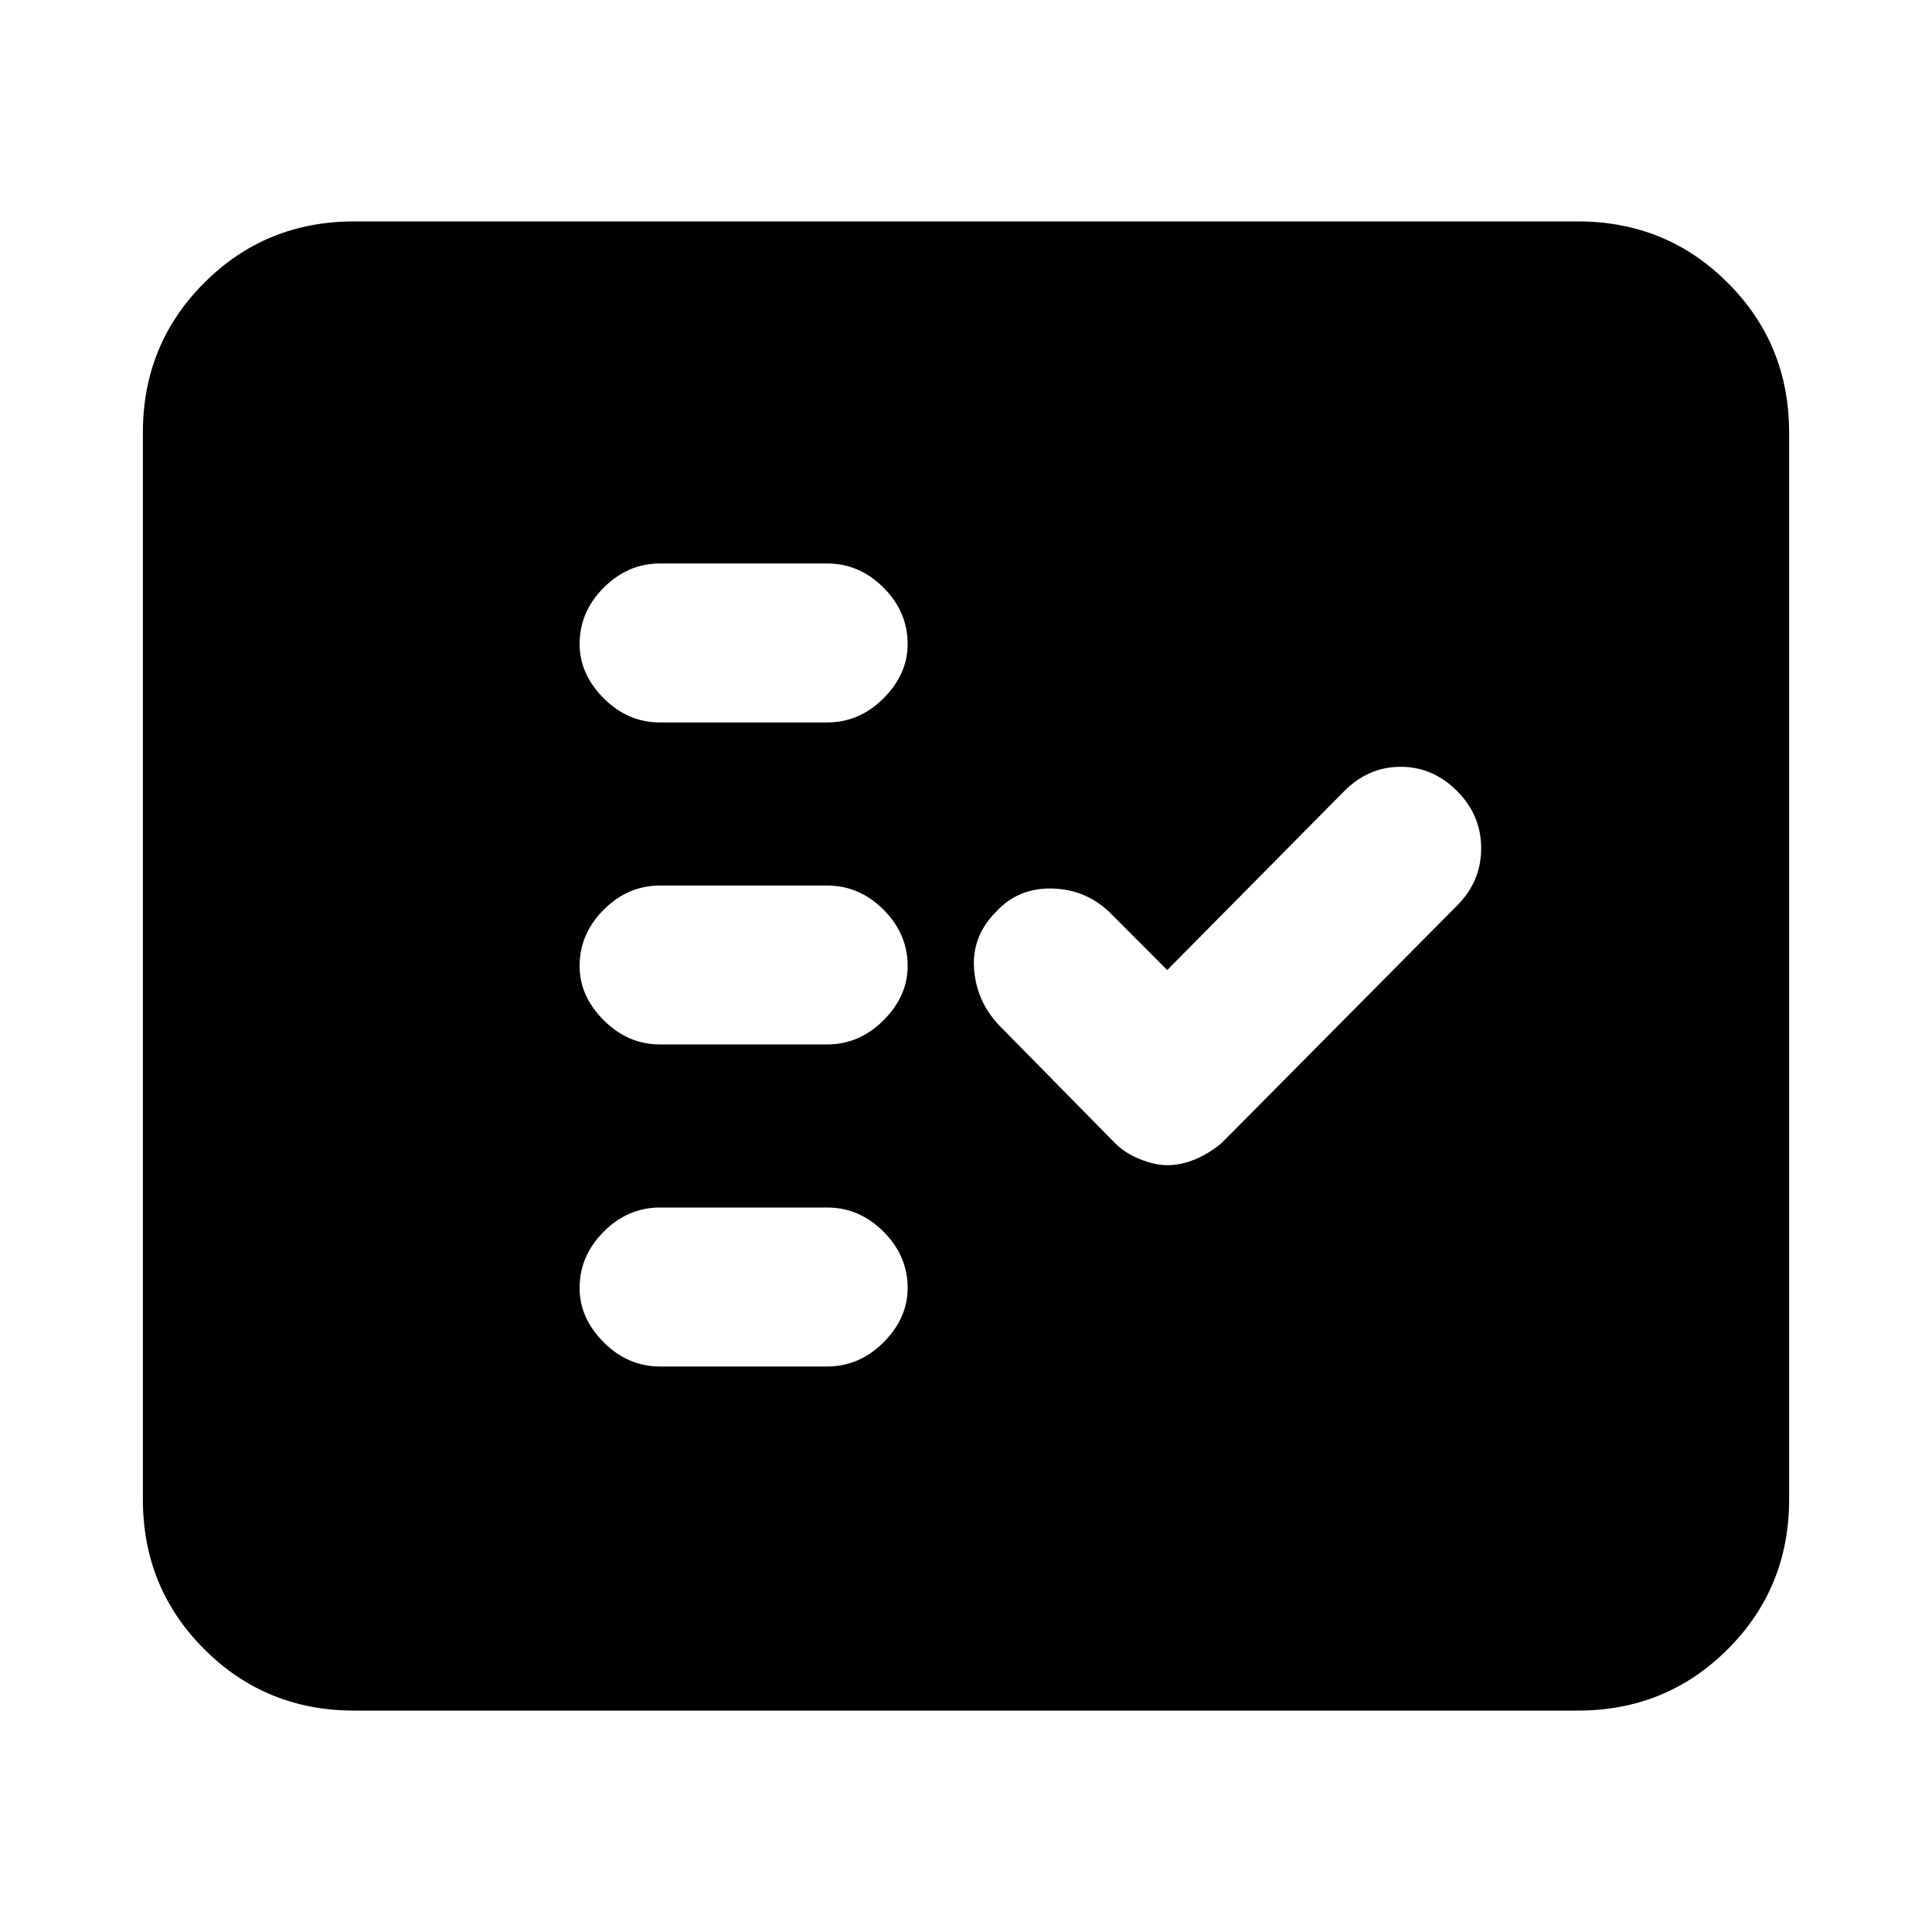<svg xmlns="http://www.w3.org/2000/svg" height="20" width="20"><path d="M6.833 7.479H8.562Q8.896 7.479 9.146 7.229Q9.396 6.979 9.396 6.667Q9.396 6.333 9.146 6.083Q8.896 5.833 8.562 5.833H6.833Q6.5 5.833 6.25 6.083Q6 6.333 6 6.667Q6 6.979 6.25 7.229Q6.5 7.479 6.833 7.479ZM6.833 10.812H8.562Q8.896 10.812 9.146 10.562Q9.396 10.312 9.396 10Q9.396 9.667 9.146 9.417Q8.896 9.167 8.562 9.167H6.833Q6.5 9.167 6.25 9.417Q6 9.667 6 10Q6 10.312 6.25 10.562Q6.5 10.812 6.833 10.812ZM6.833 14.146H8.562Q8.896 14.146 9.146 13.896Q9.396 13.646 9.396 13.333Q9.396 13 9.146 12.75Q8.896 12.5 8.562 12.5H6.833Q6.5 12.5 6.25 12.75Q6 13 6 13.333Q6 13.646 6.25 13.896Q6.5 14.146 6.833 14.146ZM12.083 12.062Q12.229 12.062 12.375 12Q12.521 11.938 12.646 11.833L15.083 9.375Q15.333 9.125 15.333 8.781Q15.333 8.438 15.083 8.188Q14.833 7.938 14.5 7.938Q14.167 7.938 13.917 8.188L12.083 10.042L11.5 9.458Q11.25 9.208 10.896 9.198Q10.542 9.188 10.312 9.438Q10.062 9.688 10.083 10.021Q10.104 10.354 10.333 10.604L11.542 11.833Q11.646 11.938 11.802 12Q11.958 12.062 12.083 12.062ZM3.667 17.708Q2.75 17.708 2.115 17.073Q1.479 16.438 1.479 15.521V4.479Q1.479 3.562 2.115 2.927Q2.75 2.292 3.667 2.292H16.333Q17.25 2.292 17.885 2.927Q18.521 3.562 18.521 4.479V15.521Q18.521 16.438 17.885 17.073Q17.25 17.708 16.333 17.708Z"/></svg>
